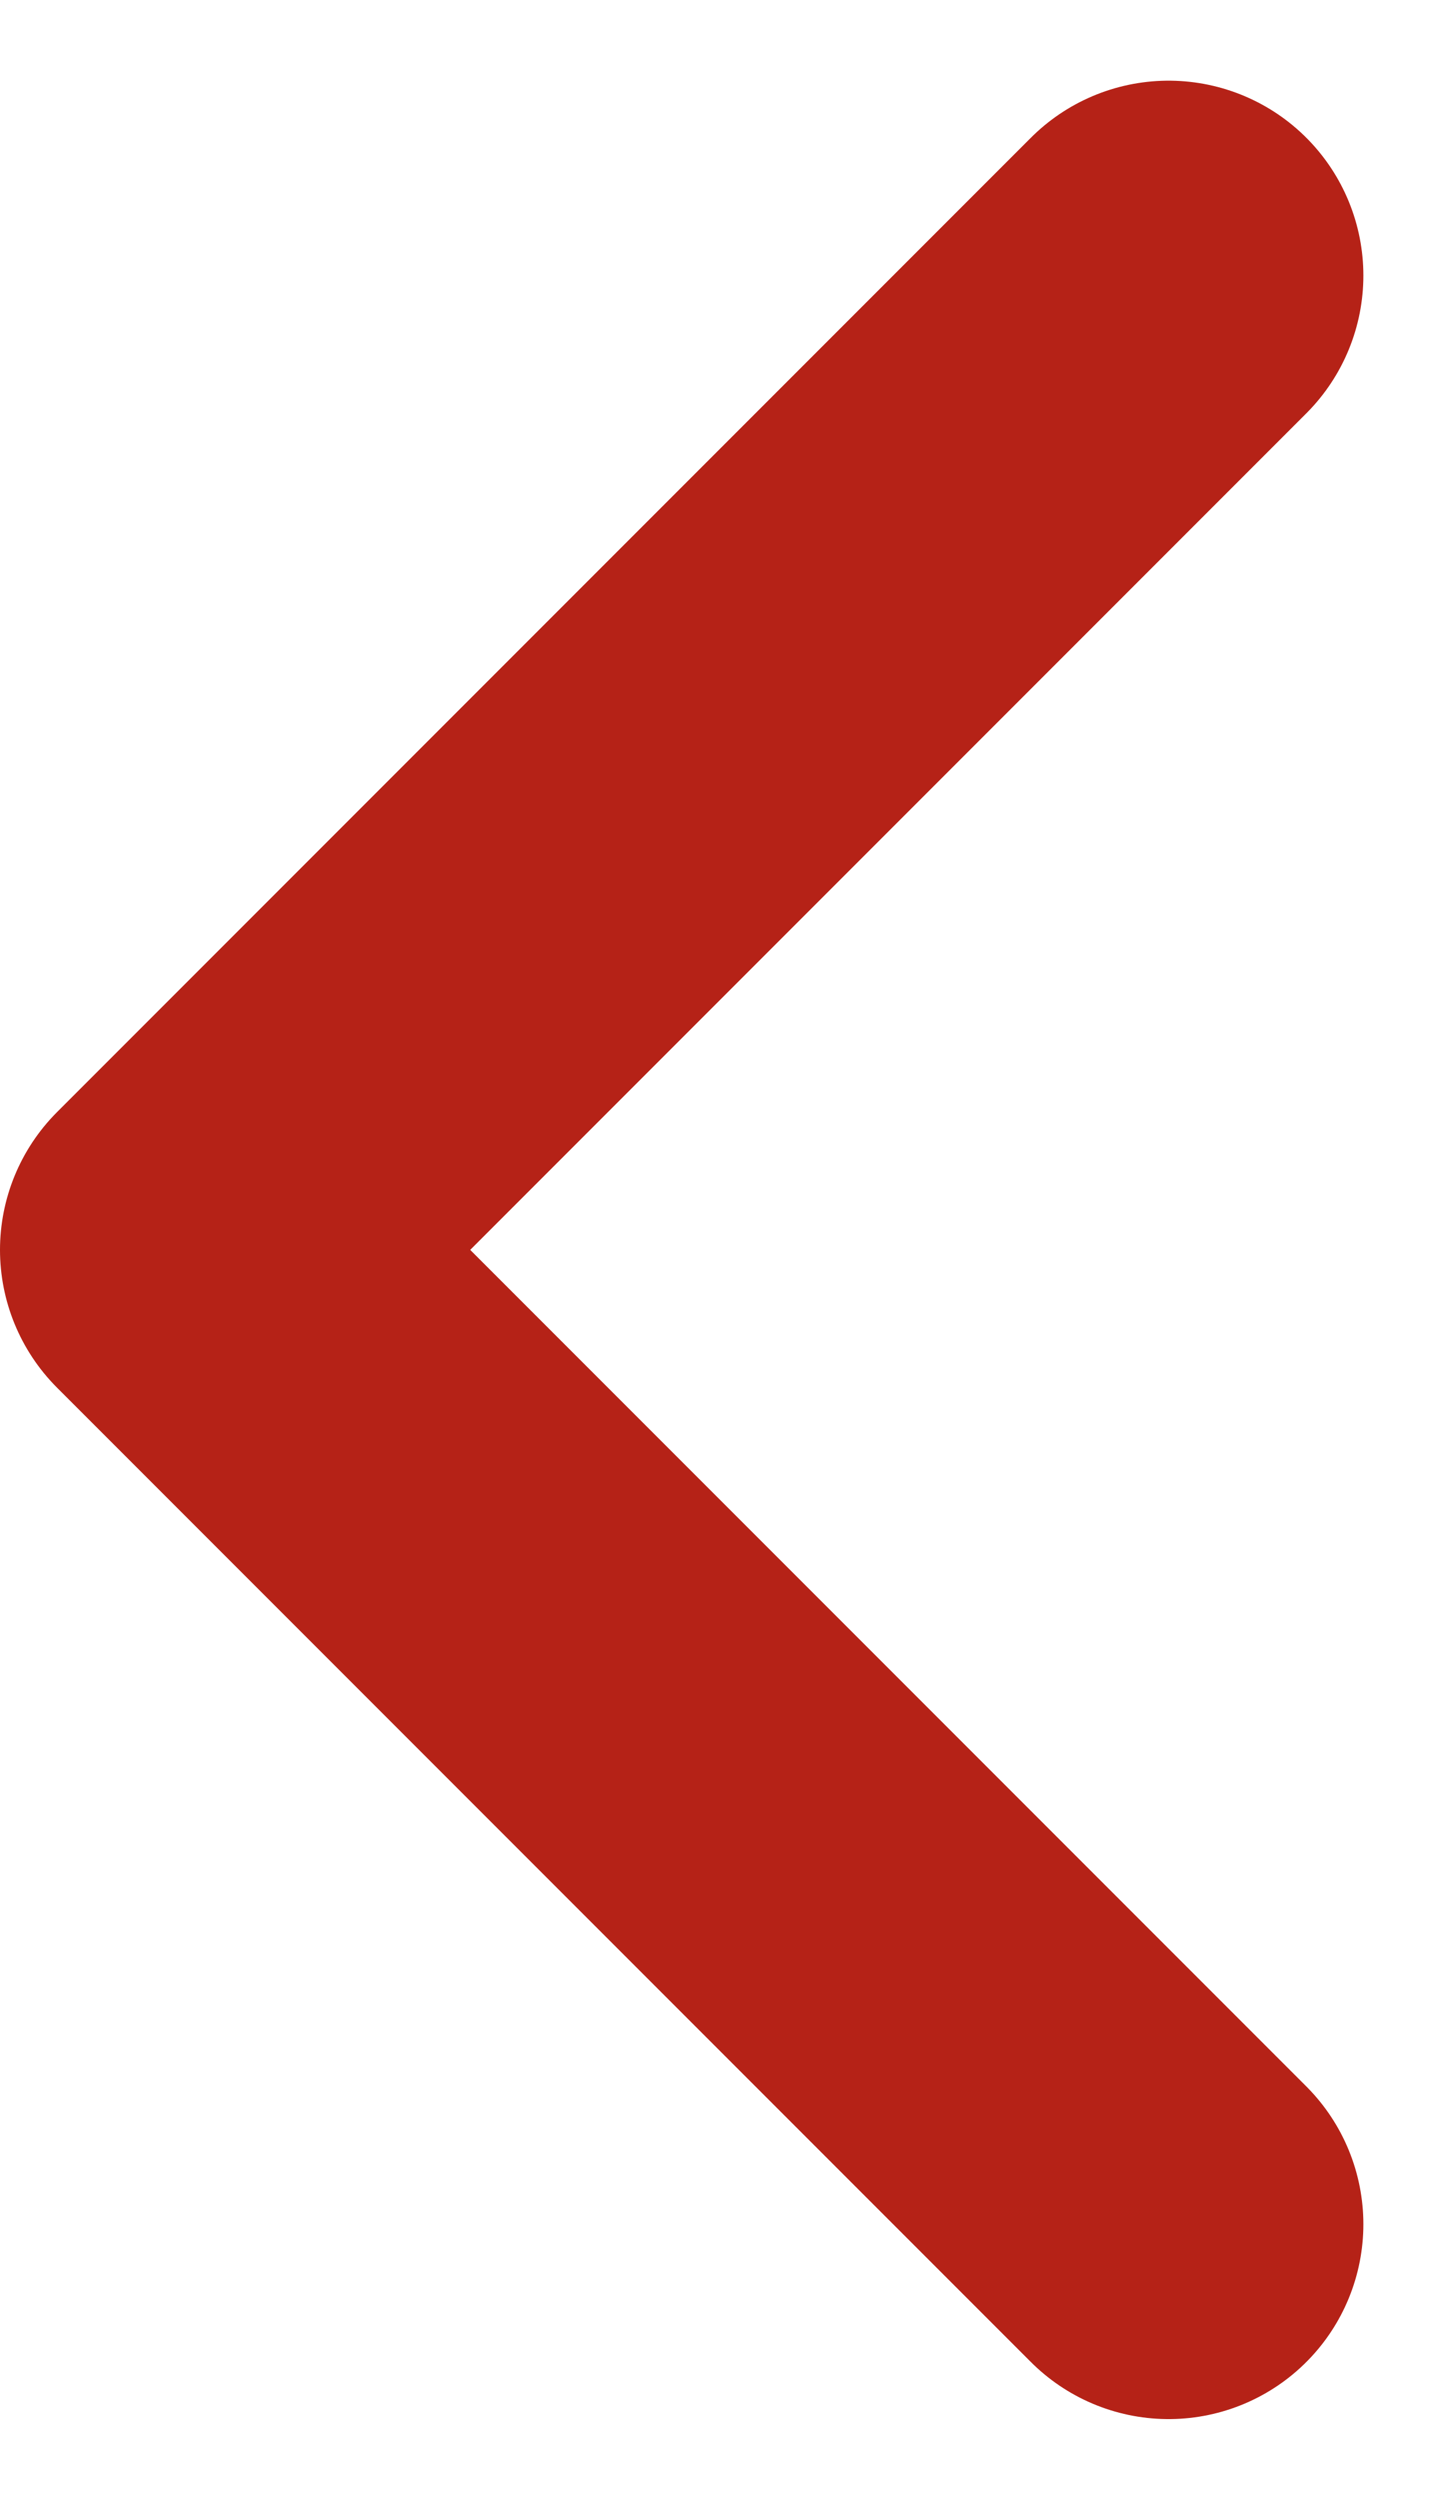 <svg xmlns="http://www.w3.org/2000/svg" width="11.121" height="19.242" viewBox="0 0 11.121 19.242">
  <g id="angle-left" transform="translate(1.5 2.121)">
    <path id="Path_438" data-name="Path 438" d="M-22243.635-18561.5l-7.5,7.5,7.5,7.5" transform="translate(22251.135 18561.5)" 
    fill="none" stroke="#B52217" stroke-linecap="round" stroke-linejoin="round" stroke-width="3"/>
  </g>
</svg>
